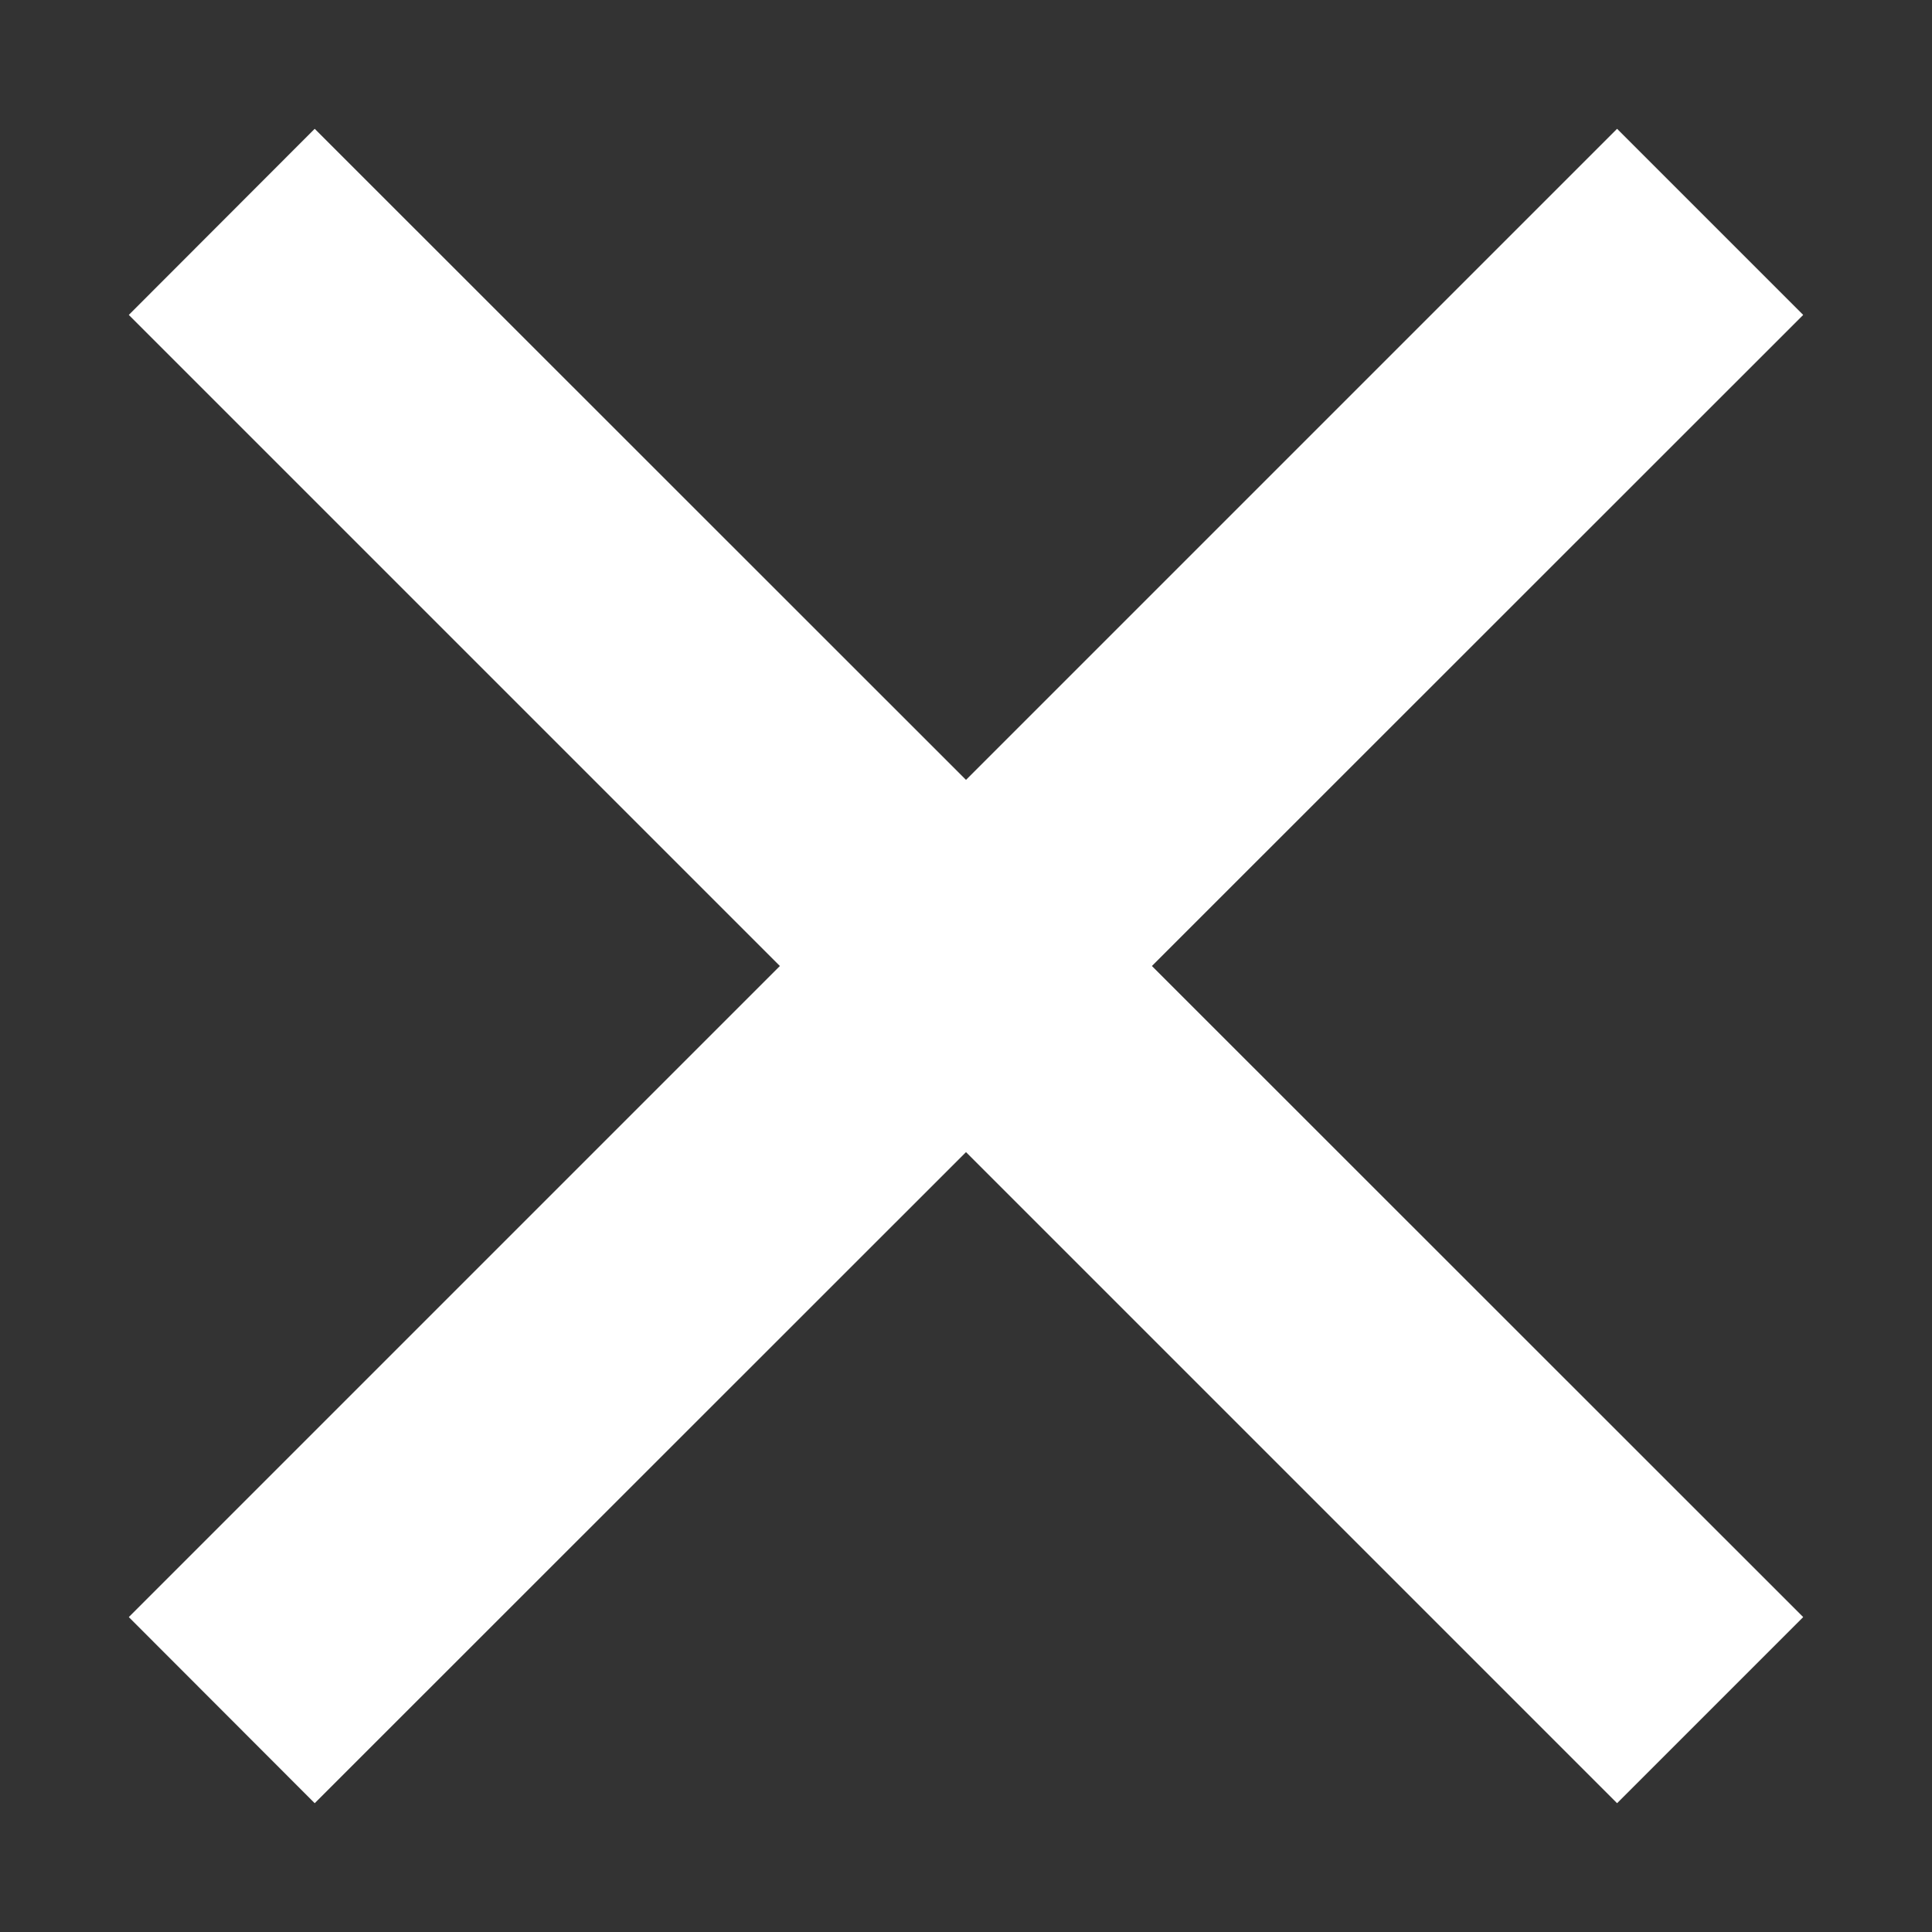 <svg width="9" height="9" viewBox="0 0 9 9" fill="none" xmlns="http://www.w3.org/2000/svg">
<rect x="0" y="0" width="9" height="9" fill="#333333" stroke="none"/>
<path d="M1.466 8.4L0.6 7.533L3.633 4.5L0.6 1.467L1.466 0.6L4.5 3.633L7.533 0.6L8.4 1.467L5.366 4.5L8.4 7.533L7.533 8.4L4.5 5.367L1.466 8.4Z" fill="white"/>
</svg>

